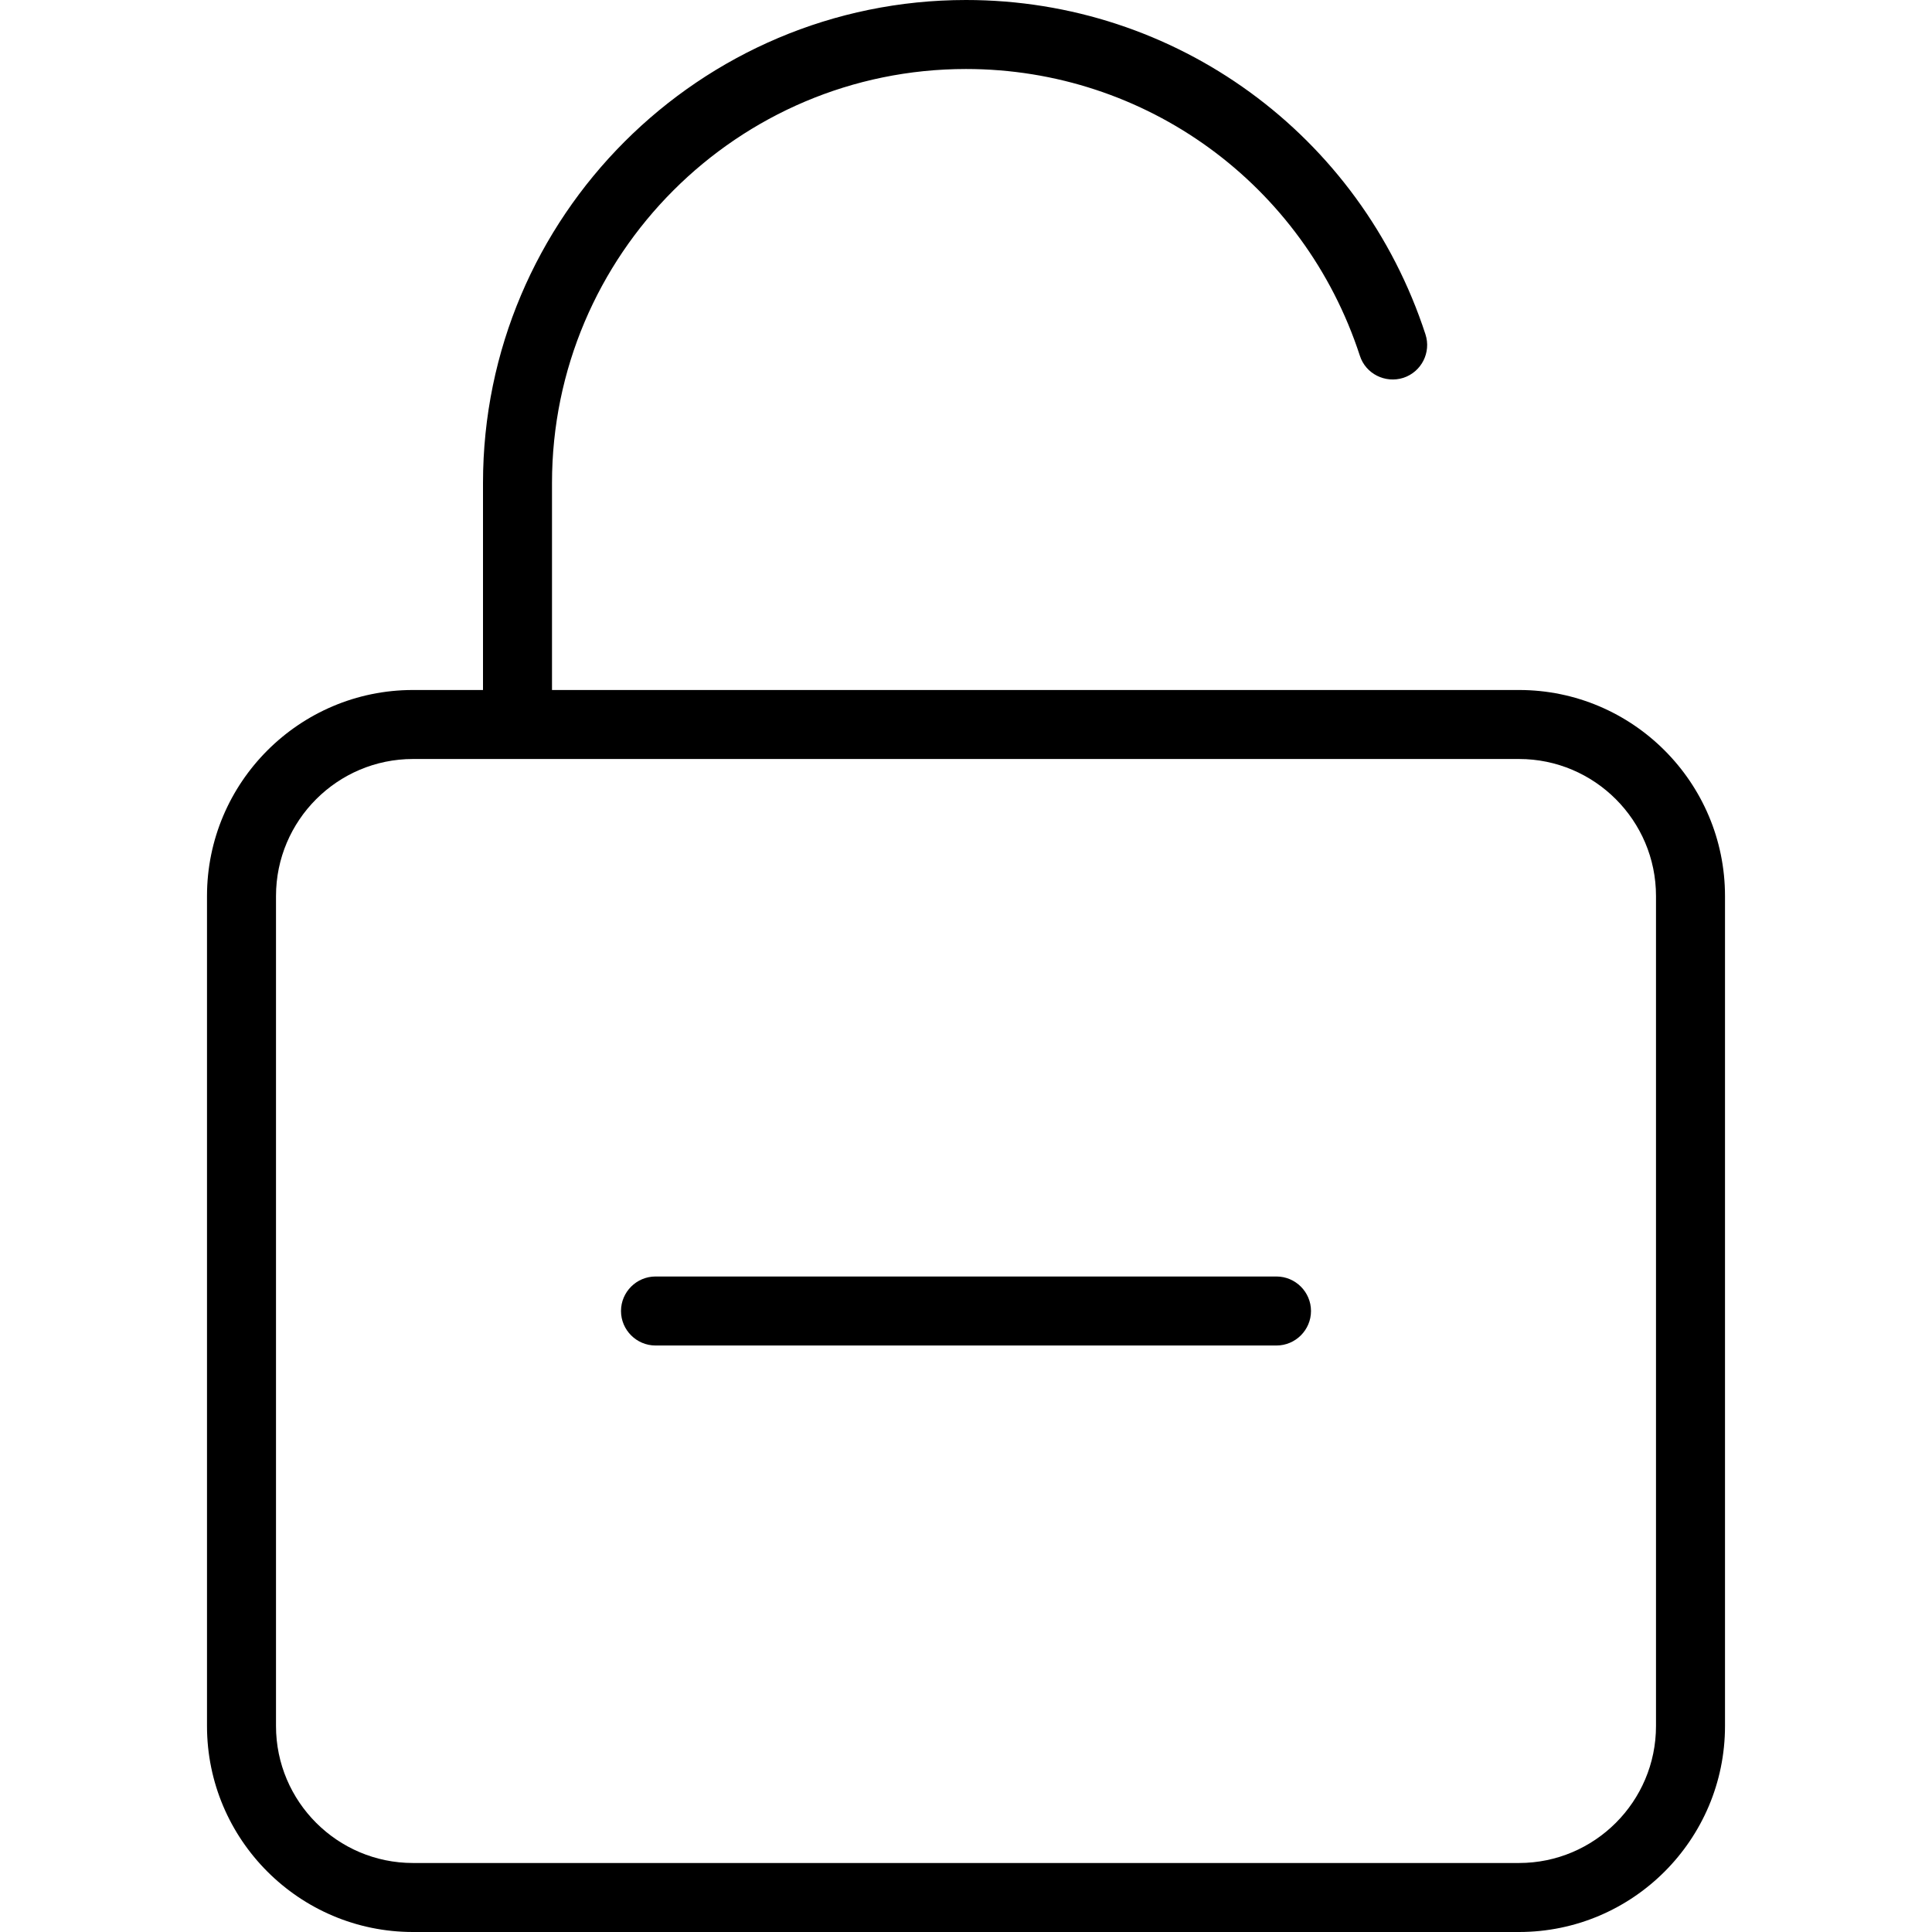 <svg width="28" height="28" viewBox="0 0 28 28" xmlns="http://www.w3.org/2000/svg"><title>alerts-and-notifications/unsecure_28</title><path d="M24 25.015c0 1.095-.891 1.985-1.985 1.985l-16.03 0c-1.094 0-1.985-.89-1.985-1.985l0-12.029c0-1.095.891-1.986 1.985-1.986l16.03 0c1.094 0 1.985.891 1.985 1.986l0 12.029zm-1.985-15.015c1.646 0 2.985 1.34 2.985 2.986l0 12.029c0 1.646-1.339 2.985-2.985 2.985l-16.03 0c-1.646 0-2.985-1.339-2.985-2.985l0-12.029c0-1.646 1.339-2.986 2.985-2.986l1.015 0 0-3c0-3.86 3.14-7 7-7 3.039 0 5.714 1.948 6.659 4.846.085.262-.058.544-.321.63-.262.083-.546-.058-.63-.321-.81-2.485-3.104-4.155-5.708-4.155-3.309 0-6 2.692-6 6l0 3 14.015 0zM18.5 18.5l-9 0c-.275 0-.5.225-.5.5 0 .275.225.5.5.5l9 0c.275 0 .5-.225.5-.5 0-.275-.225-.5-.5-.5z" fill="#000" fill-rule="evenodd"/></svg>